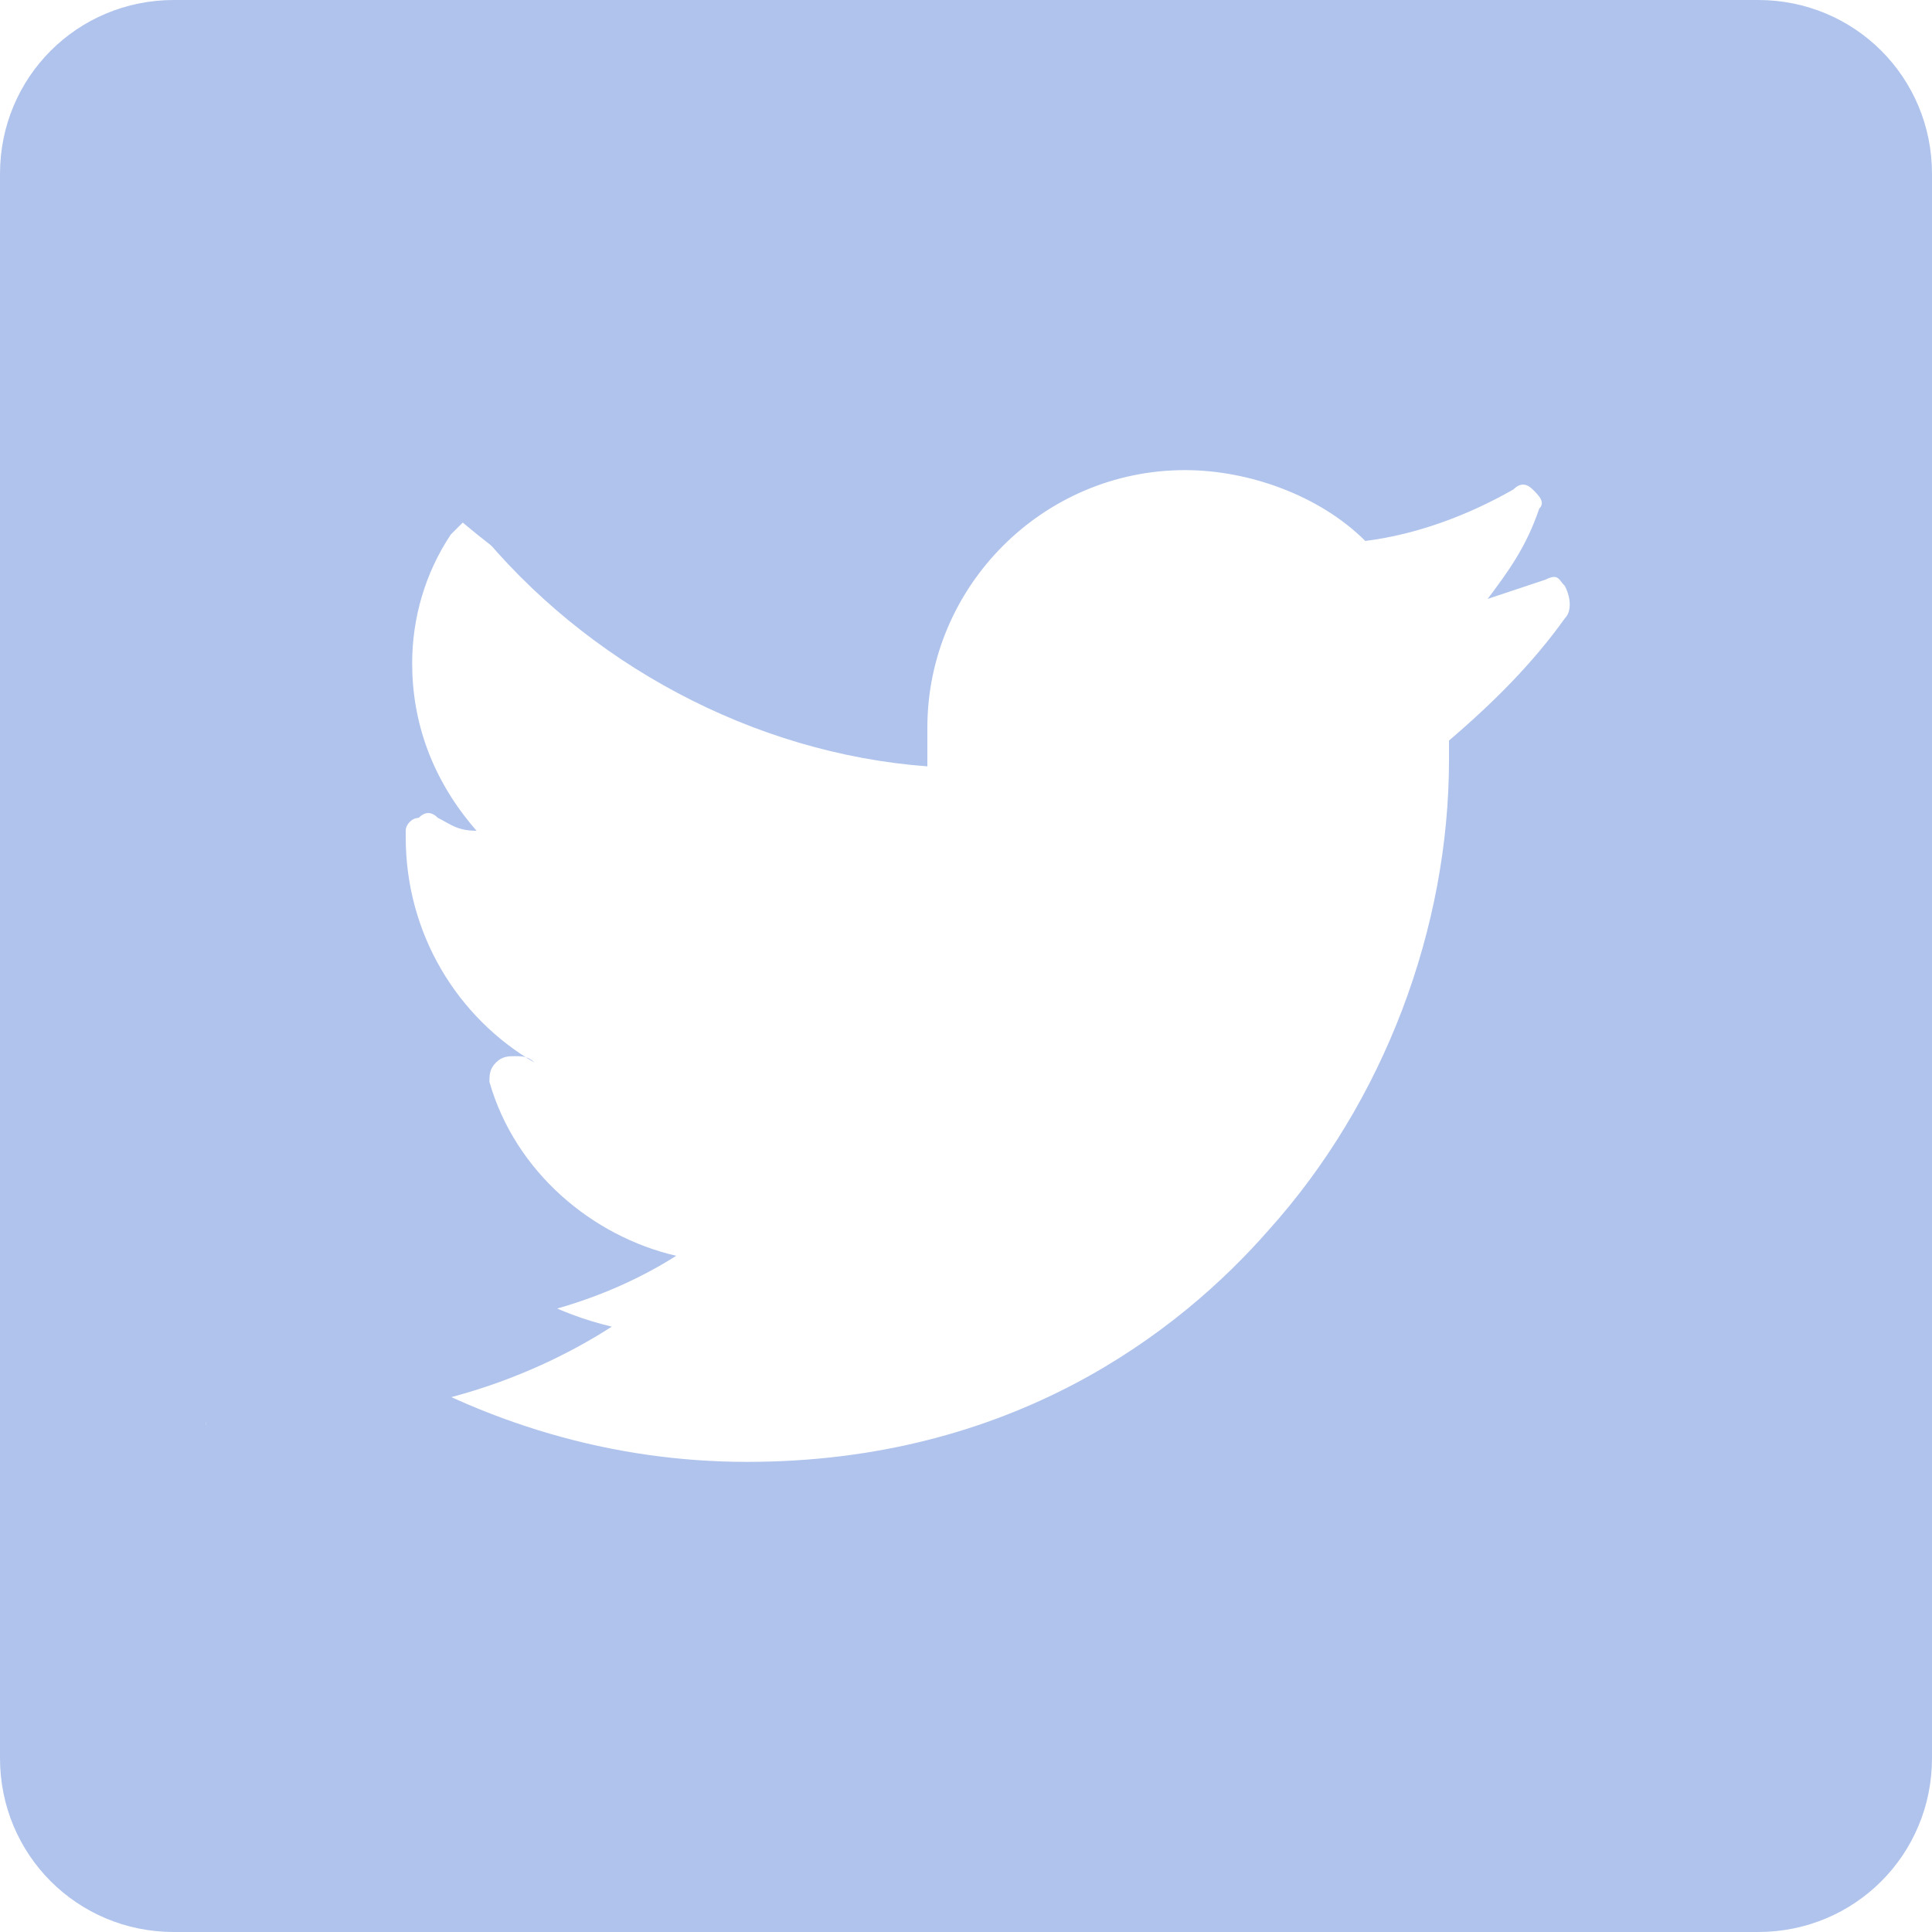 <?xml version="1.0" encoding="utf-8"?>
<!-- Generator: Adobe Illustrator 25.2.1, SVG Export Plug-In . SVG Version: 6.00 Build 0)  -->
<svg version="1.1" id="Layer_1" xmlns="http://www.w3.org/2000/svg" xmlns:xlink="http://www.w3.org/1999/xlink" x="0px" y="0px"
	 width="30px" height="30px" viewBox="0 0 30 30" style="enable-background:new 0 0 30 30;" xml:space="preserve">
<style type="text/css">
	.st0{fill:#AFC3EC;}
</style>
<path class="st0" d="M27.3,0H2.7C1.2,0,0,1.2,0,2.7v24.6C0,28.8,1.2,30,2.7,30h24.6c1.5,0,2.7-1.2,2.7-2.7V2.7C30,1.2,28.8,0,27.3,0
	z M26.8,8.2c-0.6,0.9-1.4,1.7-2.3,2.4c0,0.1,0,0.3,0,0.4c0,3.3-1.3,6.7-3.5,9.2c-1.8,2-5,4.5-10.2,4.5c-2.6,0-5.2-0.7-7.4-2.2
	c-0.1-0.1-0.2-0.3-0.2-0.4s0.2-0.3,0.4-0.2C4,21.9,4.3,22,4.7,22c1.7,0,3.4-0.5,4.8-1.4c-1.7-0.4-3.2-1.7-3.7-3.4
	c0-0.1,0-0.3,0.1-0.4s0.2-0.1,0.4-0.1c0.1,0,0.3,0,0.4,0.1c-1.5-0.9-2.5-2.5-2.5-4.4c0,0,0,0,0-0.1S4.3,12,4.4,12
	c0.1-0.1,0.3-0.1,0.4,0c0.2,0.1,0.4,0.2,0.7,0.3c-0.9-1-1.3-2.1-1.3-3.3c0-0.9,0.2-1.8,0.7-2.5C5,6.4,5.1,6.3,5.2,6.3
	c0.1,0,0.2,0,0.3,0.1c2.2,2.7,5.4,4.4,8.9,4.7c0-0.2,0-0.4,0-0.7c0-2.8,2.3-5.1,5.1-5.1c1.3,0,2.6,0.5,3.5,1.4
	c0.9-0.2,1.8-0.6,2.7-1c0.1-0.1,0.3-0.1,0.4,0s0.2,0.3,0.1,0.4c-0.2,0.7-0.6,1.3-1,1.8c0.4-0.1,0.8-0.3,1.1-0.4
	c0.2-0.1,0.3,0,0.4,0.1C26.9,7.8,26.9,8,26.8,8.2z"/>
<path class="st0" d="M24.7,3.1H5.3c-1.2,0-2.1,0.9-2.1,2.1v19.5c0,1.2,0.9,2.1,2.1,2.1h19.5c1.2,0,2.1-0.9,2.1-2.1V5.3
	C26.9,4.1,25.9,3.1,24.7,3.1z M24.3,9.6c-0.5,0.7-1.1,1.3-1.8,1.9c0,0.1,0,0.2,0,0.3c0,2.6-1,5.3-2.8,7.3c-1.4,1.6-4,3.6-8.1,3.6
	c-2.1,0-4.1-0.6-5.9-1.7c-0.1-0.1-0.2-0.2-0.2-0.3c0-0.1,0.2-0.2,0.3-0.2c0.3,0,0.6,0.1,0.9,0.1c1.3,0,2.7-0.4,3.8-1.1
	c-1.3-0.3-2.5-1.3-2.9-2.7c0-0.1,0-0.2,0.1-0.3c0.1-0.1,0.2-0.1,0.3-0.1c0.1,0,0.2,0,0.3,0.1c-1.2-0.7-2-2-2-3.5c0,0,0,0,0-0.1
	c0-0.1,0.1-0.2,0.2-0.2c0.1-0.1,0.2-0.1,0.3,0c0.2,0.1,0.3,0.2,0.6,0.2c-0.7-0.8-1-1.7-1-2.6c0-0.7,0.2-1.4,0.6-2
	c0.1-0.1,0.2-0.2,0.2-0.2c0.1,0,0.2,0,0.2,0.1c1.7,2.1,4.3,3.5,7,3.7c0-0.2,0-0.3,0-0.6c0-2.2,1.8-4,4-4c1,0,2.1,0.4,2.8,1.1
	C22,8.3,22.8,8,23.5,7.6c0.1-0.1,0.2-0.1,0.3,0c0.1,0.1,0.2,0.2,0.1,0.3c-0.2,0.6-0.5,1-0.8,1.4c0.3-0.1,0.6-0.2,0.9-0.3
	c0.2-0.1,0.2,0,0.3,0.1C24.4,9.3,24.4,9.5,24.3,9.6z"/>
</svg>
